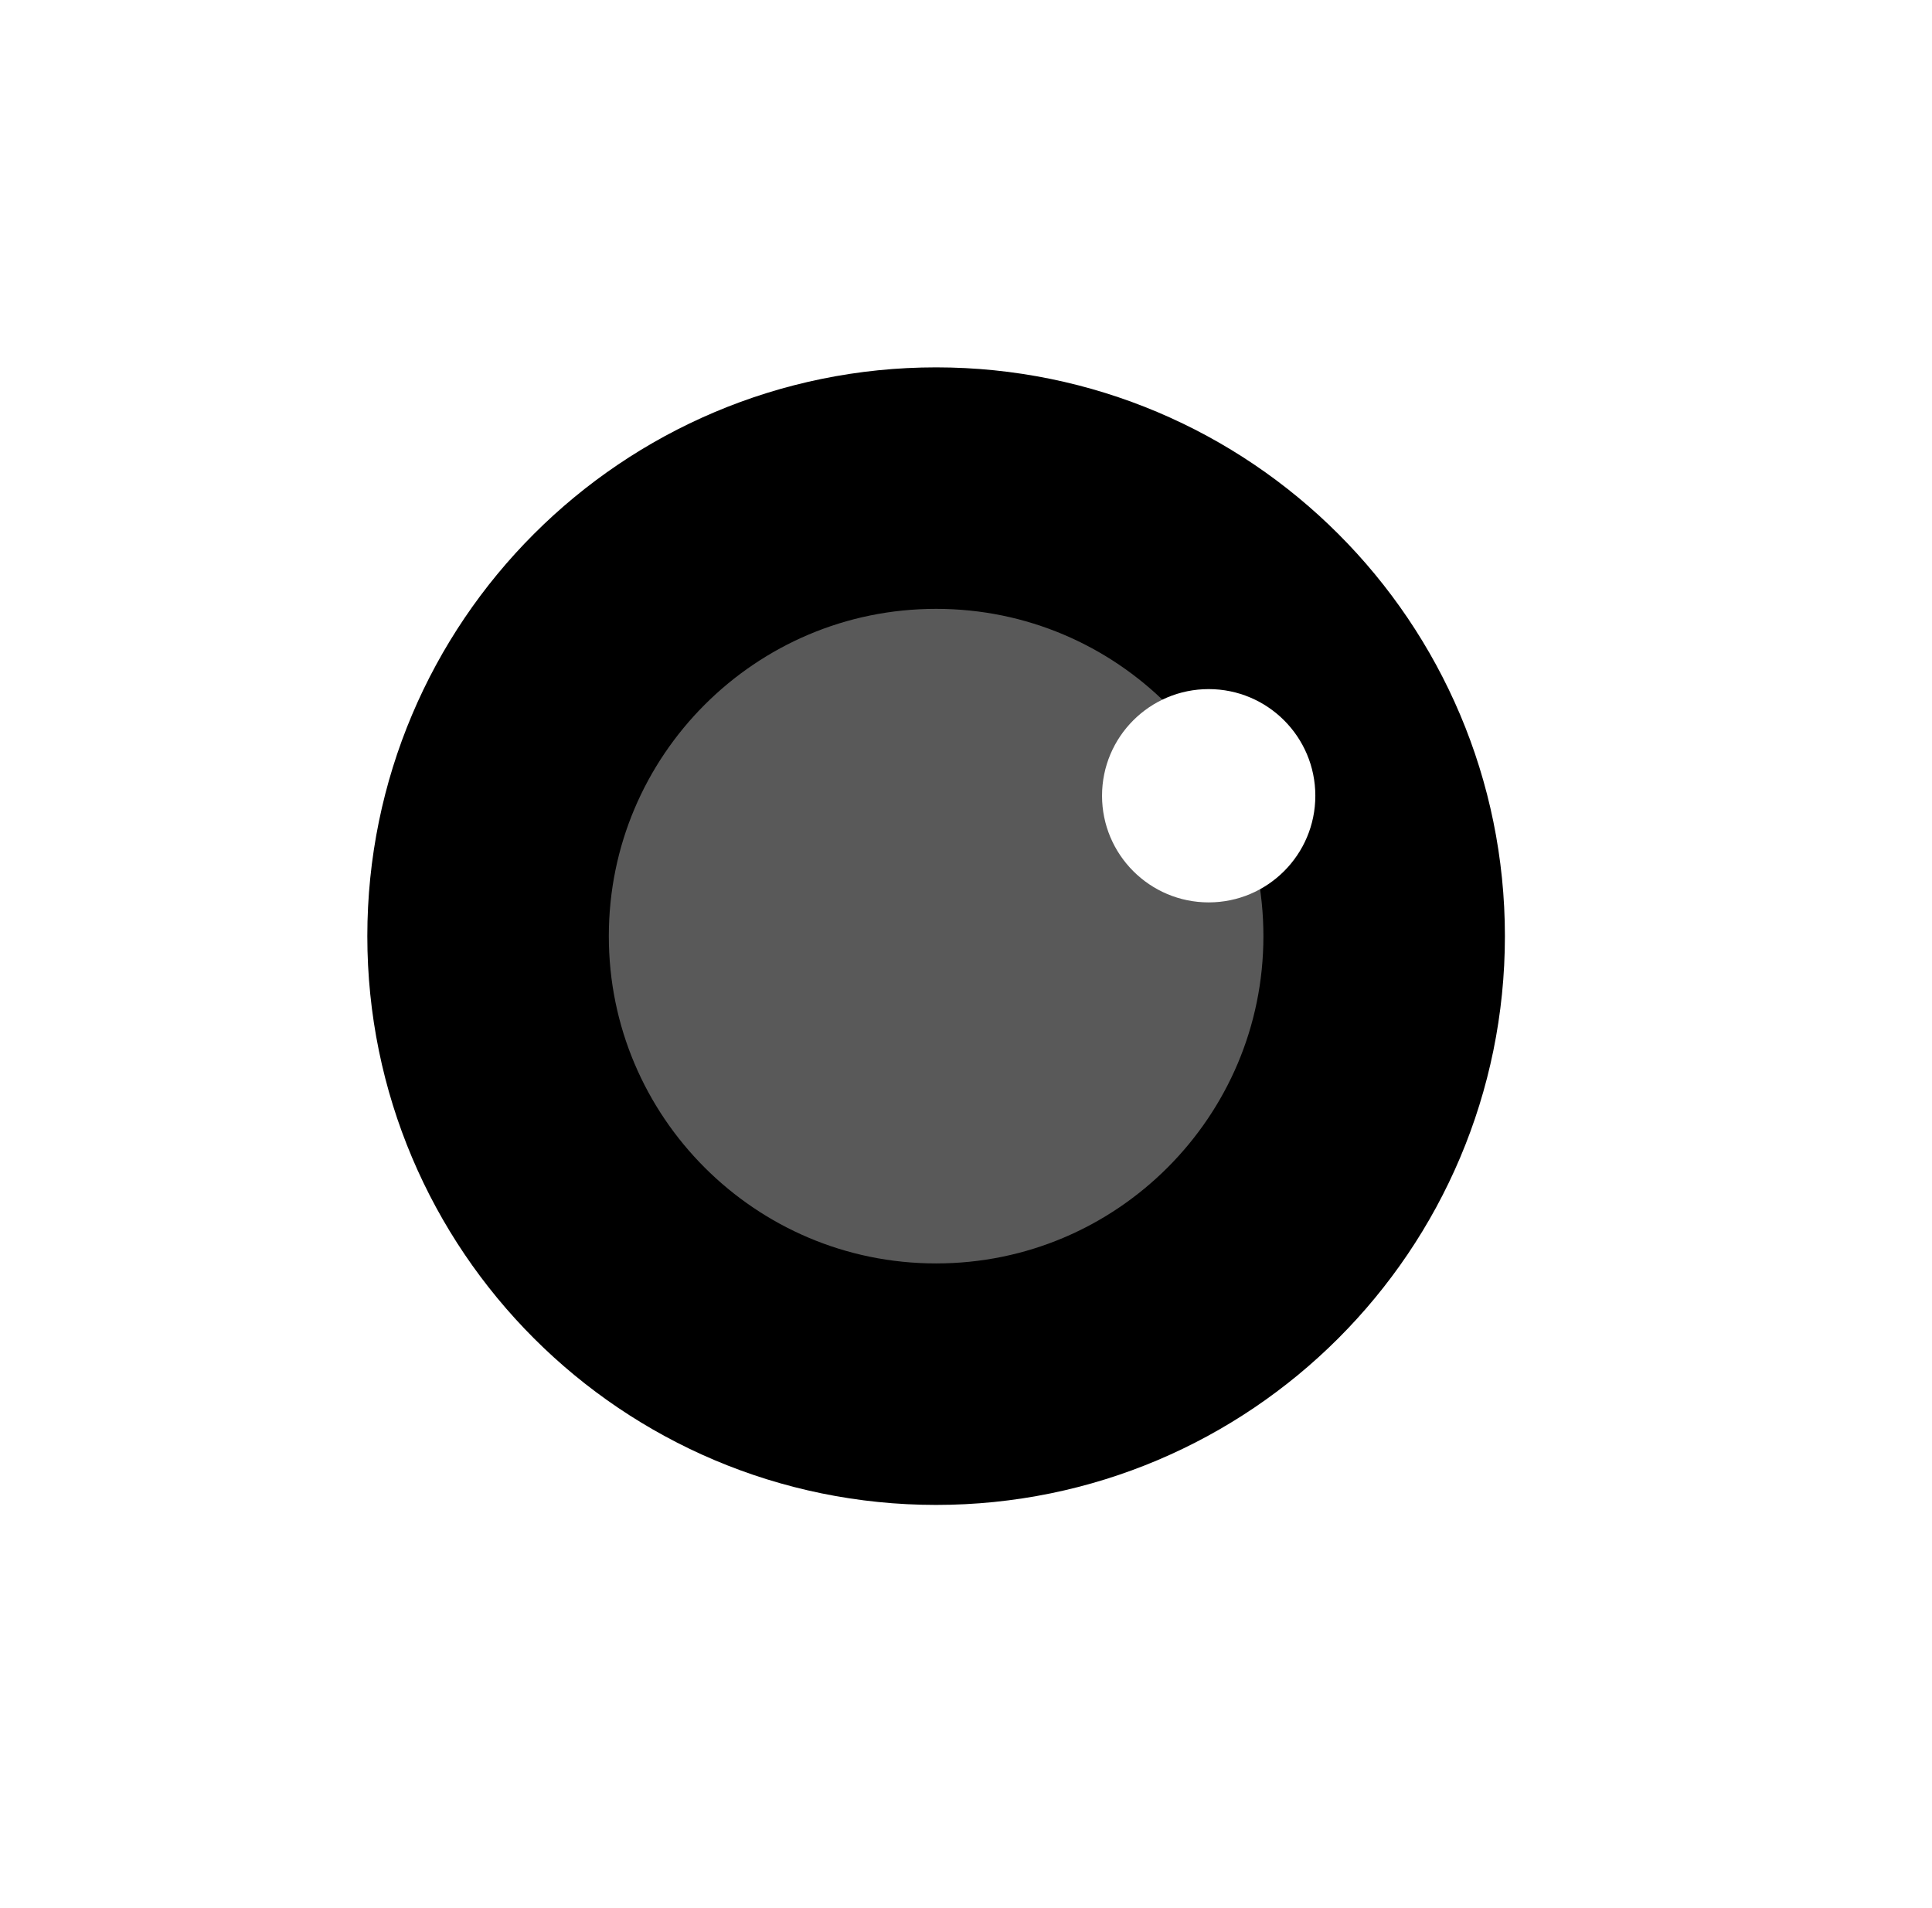 <svg width="80" height="79" viewBox="0 0 80 79" fill="none" xmlns="http://www.w3.org/2000/svg">
<line x1="76.841" y1="21.588" x2="76.841" y2="55.445" stroke="white" stroke-width="5.5"/>
<line x1="67.028" y1="2.453" x2="67.028" y2="75.073" stroke="white" stroke-width="5.5"/>
<line x1="56.234" y1="9.322" x2="56.234" y2="68.694" stroke="white" stroke-width="5.5"/>
<line x1="45.44" y1="12.757" x2="45.44" y2="64.278" stroke="white" stroke-width="5.5"/>
<ellipse cx="76.79" cy="55.691" rx="2.699" ry="2.699" fill="white"/>
<ellipse cx="66.977" cy="75.318" rx="2.699" ry="2.699" fill="white"/>
<ellipse cx="66.977" cy="2.699" rx="2.699" ry="2.699" fill="white"/>
<line x1="12.563" y1="3.436" x2="12.563" y2="76.056" stroke="white" stroke-width="5.5"/>
<ellipse cx="12.512" cy="76.301" rx="2.699" ry="2.699" fill="white"/>
<ellipse cx="12.512" cy="3.681" rx="2.699" ry="2.699" fill="white"/>
<ellipse cx="76.79" cy="21.836" rx="2.699" ry="2.699" fill="white"/>
<ellipse cx="76.79" cy="55.691" rx="2.699" ry="2.699" fill="white"/>
<ellipse cx="76.79" cy="21.836" rx="2.699" ry="2.699" fill="white"/>
<line x1="2.75" y1="23.061" x2="2.75" y2="56.918" stroke="white" stroke-width="5.5"/>
<ellipse cx="2.699" cy="57.164" rx="2.699" ry="2.699" fill="white"/>
<ellipse cx="2.699" cy="23.308" rx="2.699" ry="2.699" fill="white"/>
<ellipse cx="2.699" cy="57.164" rx="2.699" ry="2.699" fill="white"/>
<ellipse cx="2.699" cy="23.308" rx="2.699" ry="2.699" fill="white"/>
<ellipse cx="56.183" cy="68.449" rx="2.699" ry="2.699" fill="white"/>
<ellipse cx="56.183" cy="8.871" rx="2.699" ry="2.491" fill="white"/>
<ellipse cx="45.388" cy="12.662" rx="2.699" ry="1.868" fill="white"/>
<ellipse cx="45.388" cy="64.034" rx="2.699" ry="2.699" fill="white"/>
<line x1="34.643" y1="2.945" x2="34.643" y2="75.565" stroke="white" stroke-width="5.5"/>
<line x1="23.849" y1="9.322" x2="23.849" y2="68.694" stroke="white" stroke-width="5.5"/>
<ellipse cx="23.798" cy="68.241" rx="2.699" ry="2.491" fill="white"/>
<ellipse cx="23.798" cy="8.871" rx="2.699" ry="2.491" fill="white"/>
<ellipse cx="34.592" cy="2.699" rx="2.699" ry="2.699" fill="white"/>
<ellipse cx="34.592" cy="75.811" rx="2.699" ry="2.699" fill="white"/>
<ellipse cx="38.764" cy="38.763" rx="26.006" ry="26.006" fill="white"/>
<path d="M57.315 38.765C57.315 49.011 49.009 57.317 38.762 57.317C28.516 57.317 20.21 49.011 20.21 38.765C20.21 28.519 28.516 20.212 38.762 20.212C49.009 20.212 57.315 28.519 57.315 38.765Z" fill="#595959" stroke="black" stroke-width="10"/>
<g filter="url(#filter0_d_12_1483)">
<ellipse cx="50.049" cy="28.951" rx="4.416" ry="4.416" fill="white"/>
</g>
<defs>
<filter id="filter0_d_12_1483" x="41.633" y="24.535" width="16.832" height="16.832" filterUnits="userSpaceOnUse" color-interpolation-filters="sRGB">
<feFlood flood-opacity="0" result="BackgroundImageFix"/>
<feColorMatrix in="SourceAlpha" type="matrix" values="0 0 0 0 0 0 0 0 0 0 0 0 0 0 0 0 0 0 127 0" result="hardAlpha"/>
<feOffset dy="4"/>
<feGaussianBlur stdDeviation="2"/>
<feComposite in2="hardAlpha" operator="out"/>
<feColorMatrix type="matrix" values="0 0 0 0 0 0 0 0 0 0 0 0 0 0 0 0 0 0 0.25 0"/>
<feBlend mode="normal" in2="BackgroundImageFix" result="effect1_dropShadow_12_1483"/>
<feBlend mode="normal" in="SourceGraphic" in2="effect1_dropShadow_12_1483" result="shape"/>
</filter>
</defs>
</svg>
